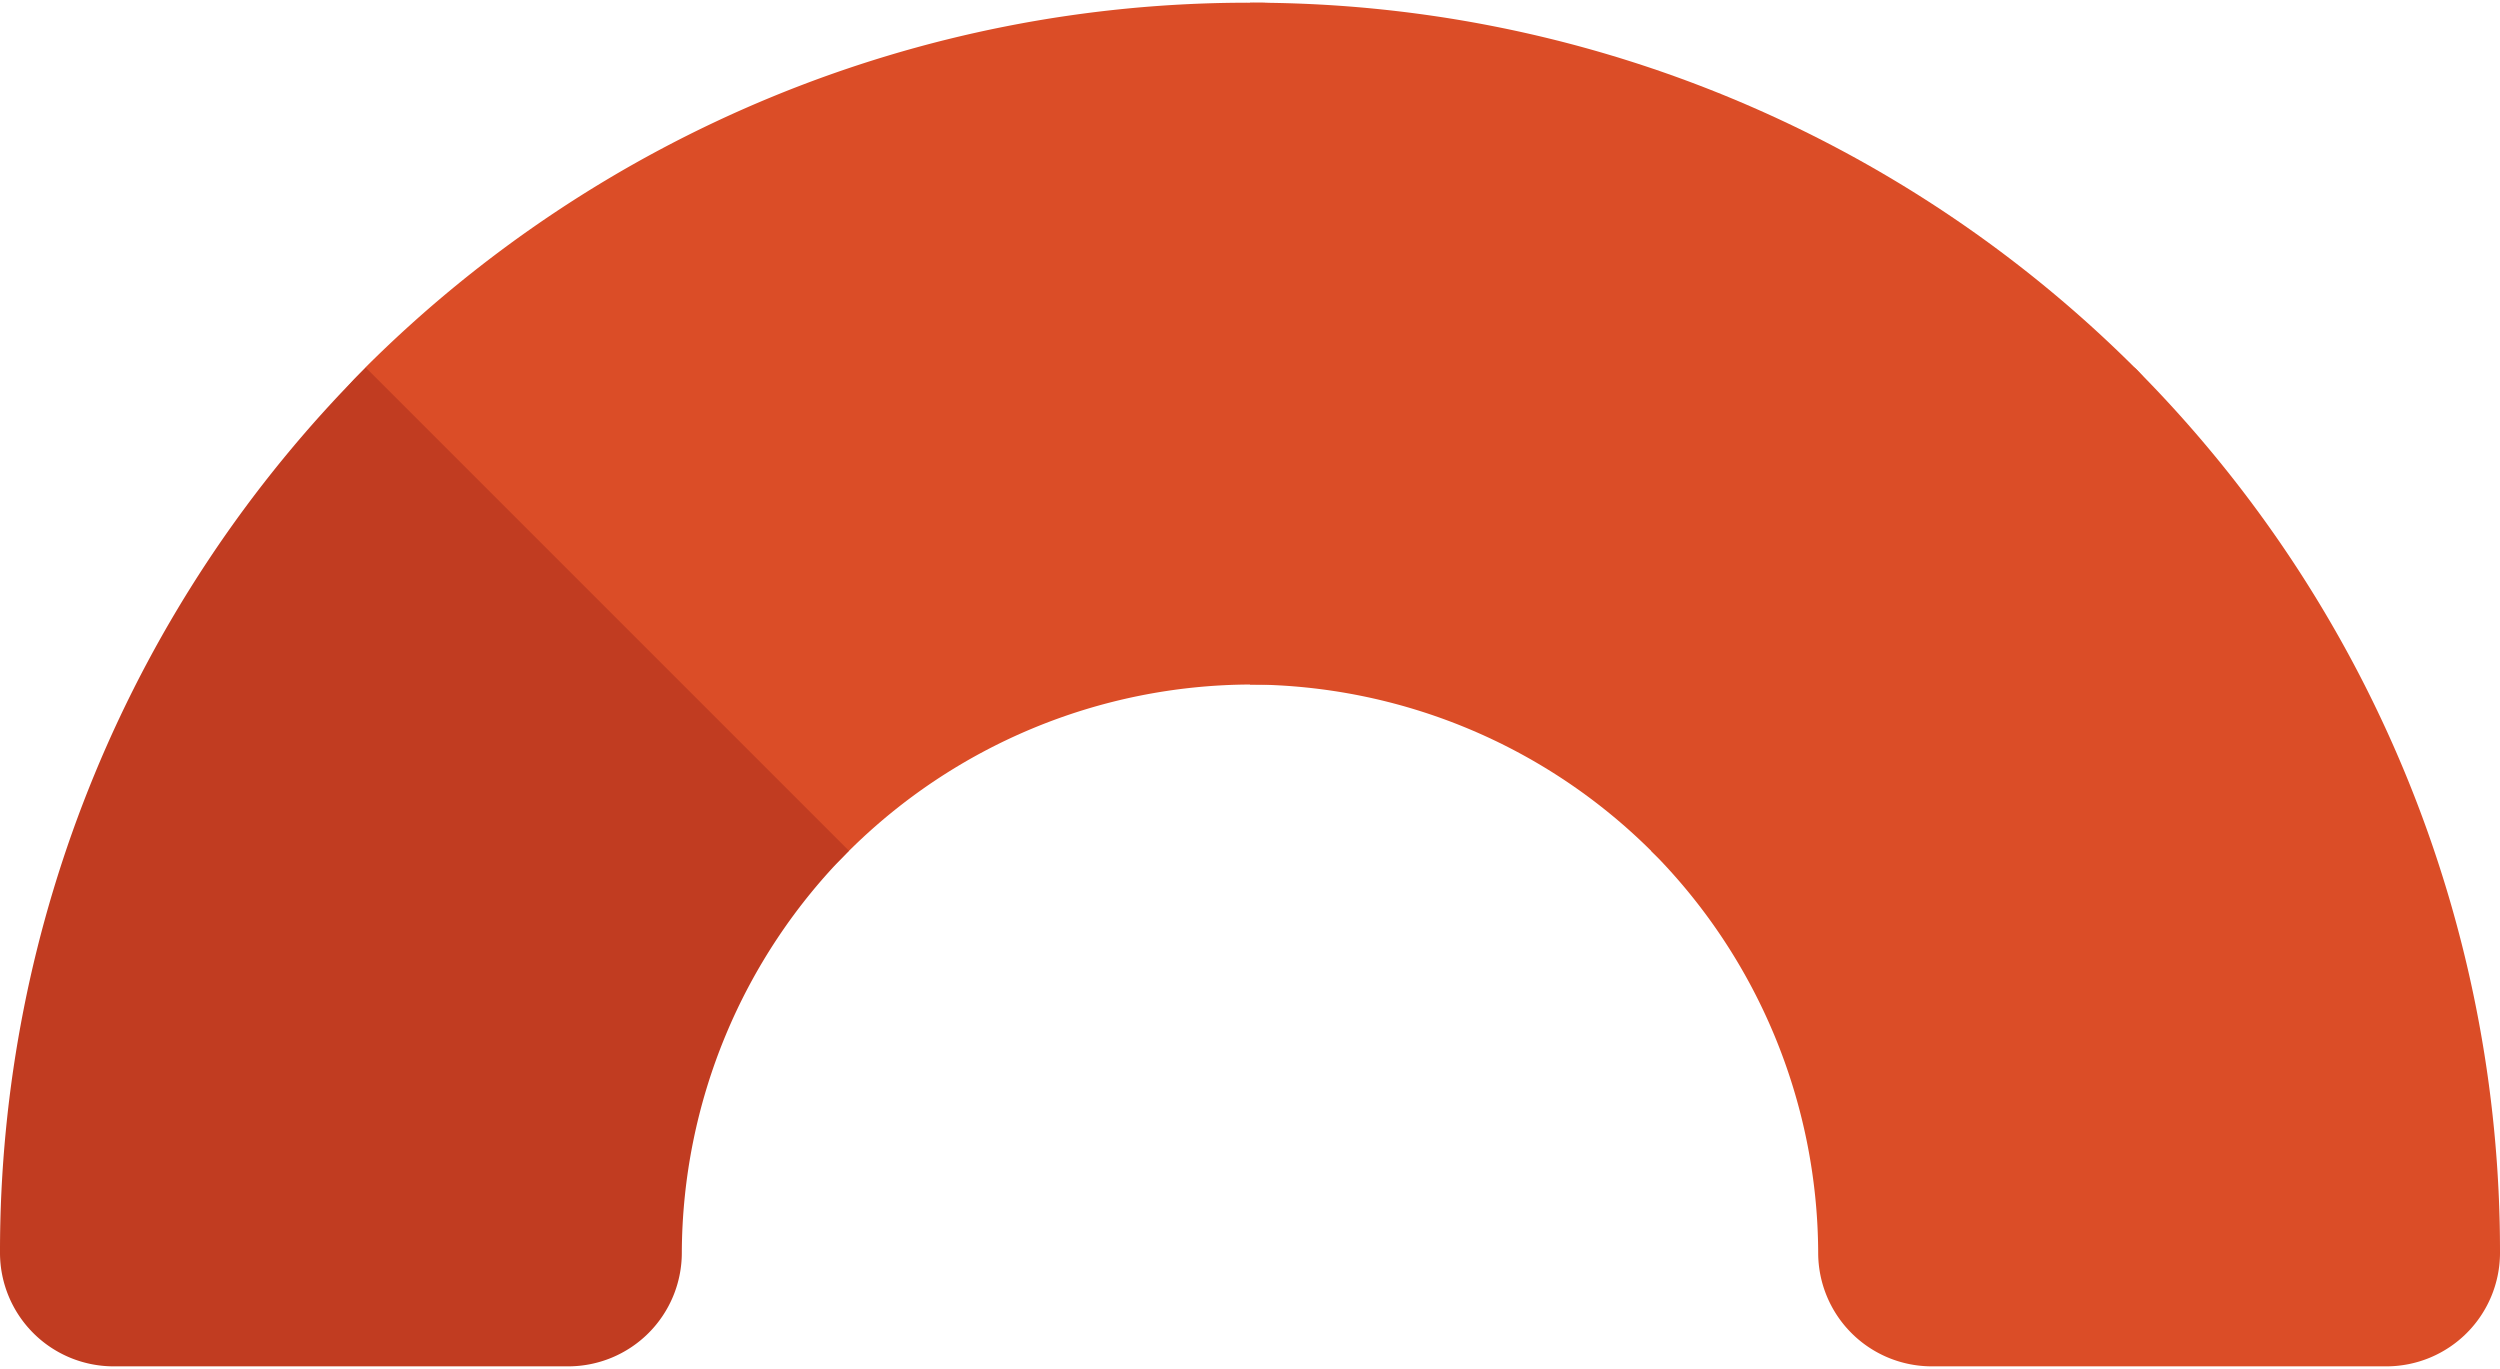 <svg id="Layer_1" data-name="Layer 1" xmlns="http://www.w3.org/2000/svg" width="84" height="46" viewBox="0 0 352 192"><defs><style>.cls-1{fill:#db4d27}.cls-2{fill:#c13c21}</style></defs><title>circle4</title><path class="cls-1" d="M176 0A176 176 0 0 0 51.47 51.34v.07s-.05 0-.08.06L50 52.88a21.17 21.17 0 0 0 .49 29.46l38.12 38.13a21.14 21.14 0 0 0 30.15-.26c.24-.25.48-.5.73-.74A80.56 80.56 0 0 1 176 96h.7A31 31 0 0 0 208 65V31a31 31 0 0 0-30.73-31z"/><path class="cls-2" d="M51.47 51.34v.07s-.05 0-.08.06A176.13 176.13 0 0 0 0 176a16 16 0 0 0 16 16h64a16 16 0 0 0 16-16 80.56 80.56 0 0 1 23.47-56.53l.07-.06z"/><path class="cls-1" d="M232.53 119.47a22.55 22.55 0 0 0 31.88 0l36.14-36.15a22.6 22.6 0 0 0 .11-31.85s-.06 0-.08-.06l-.05-.07A176 176 0 0 0 176 0v96a80.54 80.54 0 0 1 56.53 23.47z"/><path class="cls-1" d="M232.53 119.47A80.56 80.56 0 0 1 256 176a16 16 0 0 0 16 16h64a16 16 0 0 0 16-16 176.13 176.13 0 0 0-51.34-124.53s-.06 0-.08-.06l-.05-.07-68.07 68.07s.05.03.07.06z"/></svg>